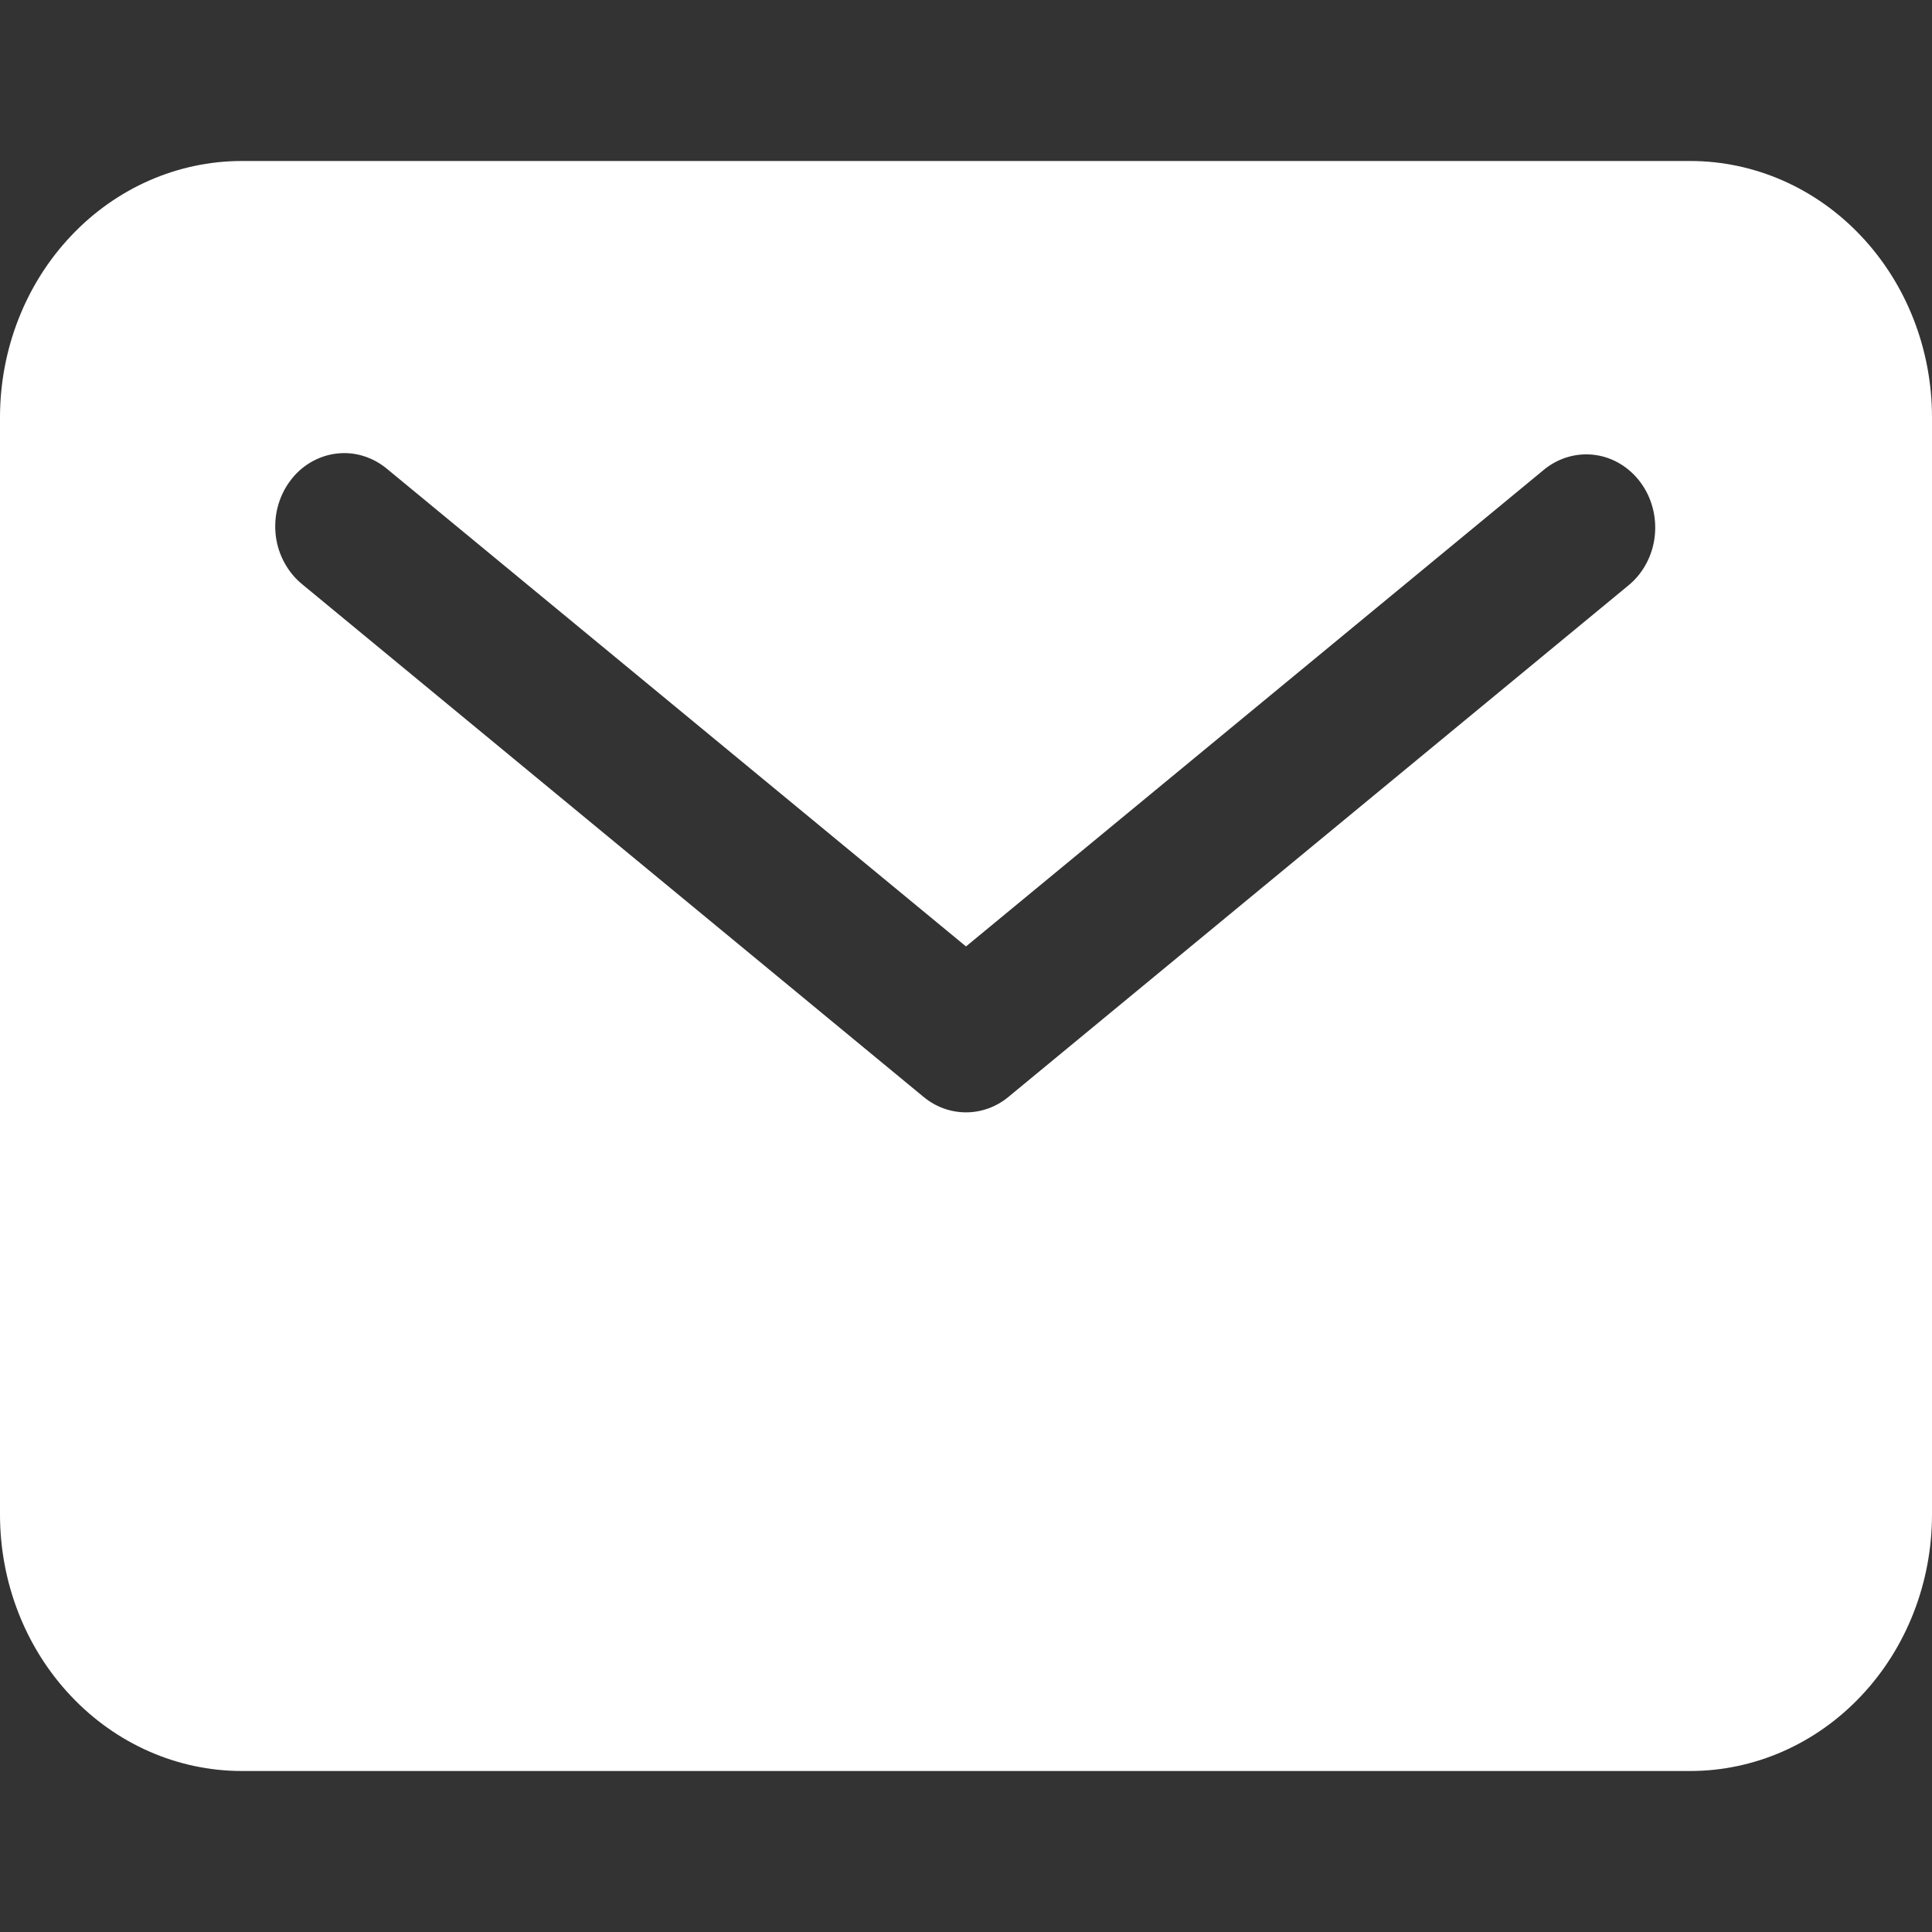 <svg width="24" height="24" viewBox="0 0 24 24" fill="none" xmlns="http://www.w3.org/2000/svg">
<rect x="0" y="0" width="24" height="24" fill="#333333" stroke="none"/>
<path d="M21 2H3C2.205 2.001 1.442 2.336 0.88 2.933C0.317 3.529 0.001 4.338 0 5.182V18.818C0.001 19.662 0.317 20.471 0.88 21.067C1.442 21.664 2.205 21.999 3 22H21C21.795 21.999 22.558 21.664 23.12 21.067C23.683 20.471 23.999 19.662 24 18.818V5.182C23.999 4.338 23.683 3.529 23.12 2.933C22.558 2.336 21.795 2.001 21 2ZM20.24 7.263L12.526 13.627C12.376 13.751 12.191 13.818 12 13.818C11.809 13.818 11.624 13.751 11.474 13.627L3.76 7.263C3.669 7.19 3.593 7.099 3.536 6.995C3.478 6.891 3.441 6.776 3.426 6.657C3.412 6.537 3.419 6.416 3.449 6.3C3.479 6.184 3.53 6.075 3.6 5.98C3.669 5.884 3.756 5.805 3.855 5.746C3.954 5.687 4.063 5.649 4.176 5.635C4.289 5.621 4.403 5.63 4.512 5.664C4.621 5.697 4.723 5.753 4.812 5.828L12 11.757L19.188 5.828C19.368 5.684 19.594 5.621 19.817 5.652C20.041 5.683 20.243 5.807 20.381 5.995C20.52 6.184 20.582 6.423 20.556 6.66C20.53 6.897 20.416 7.114 20.24 7.263Z" fill="white"/>
</svg>
